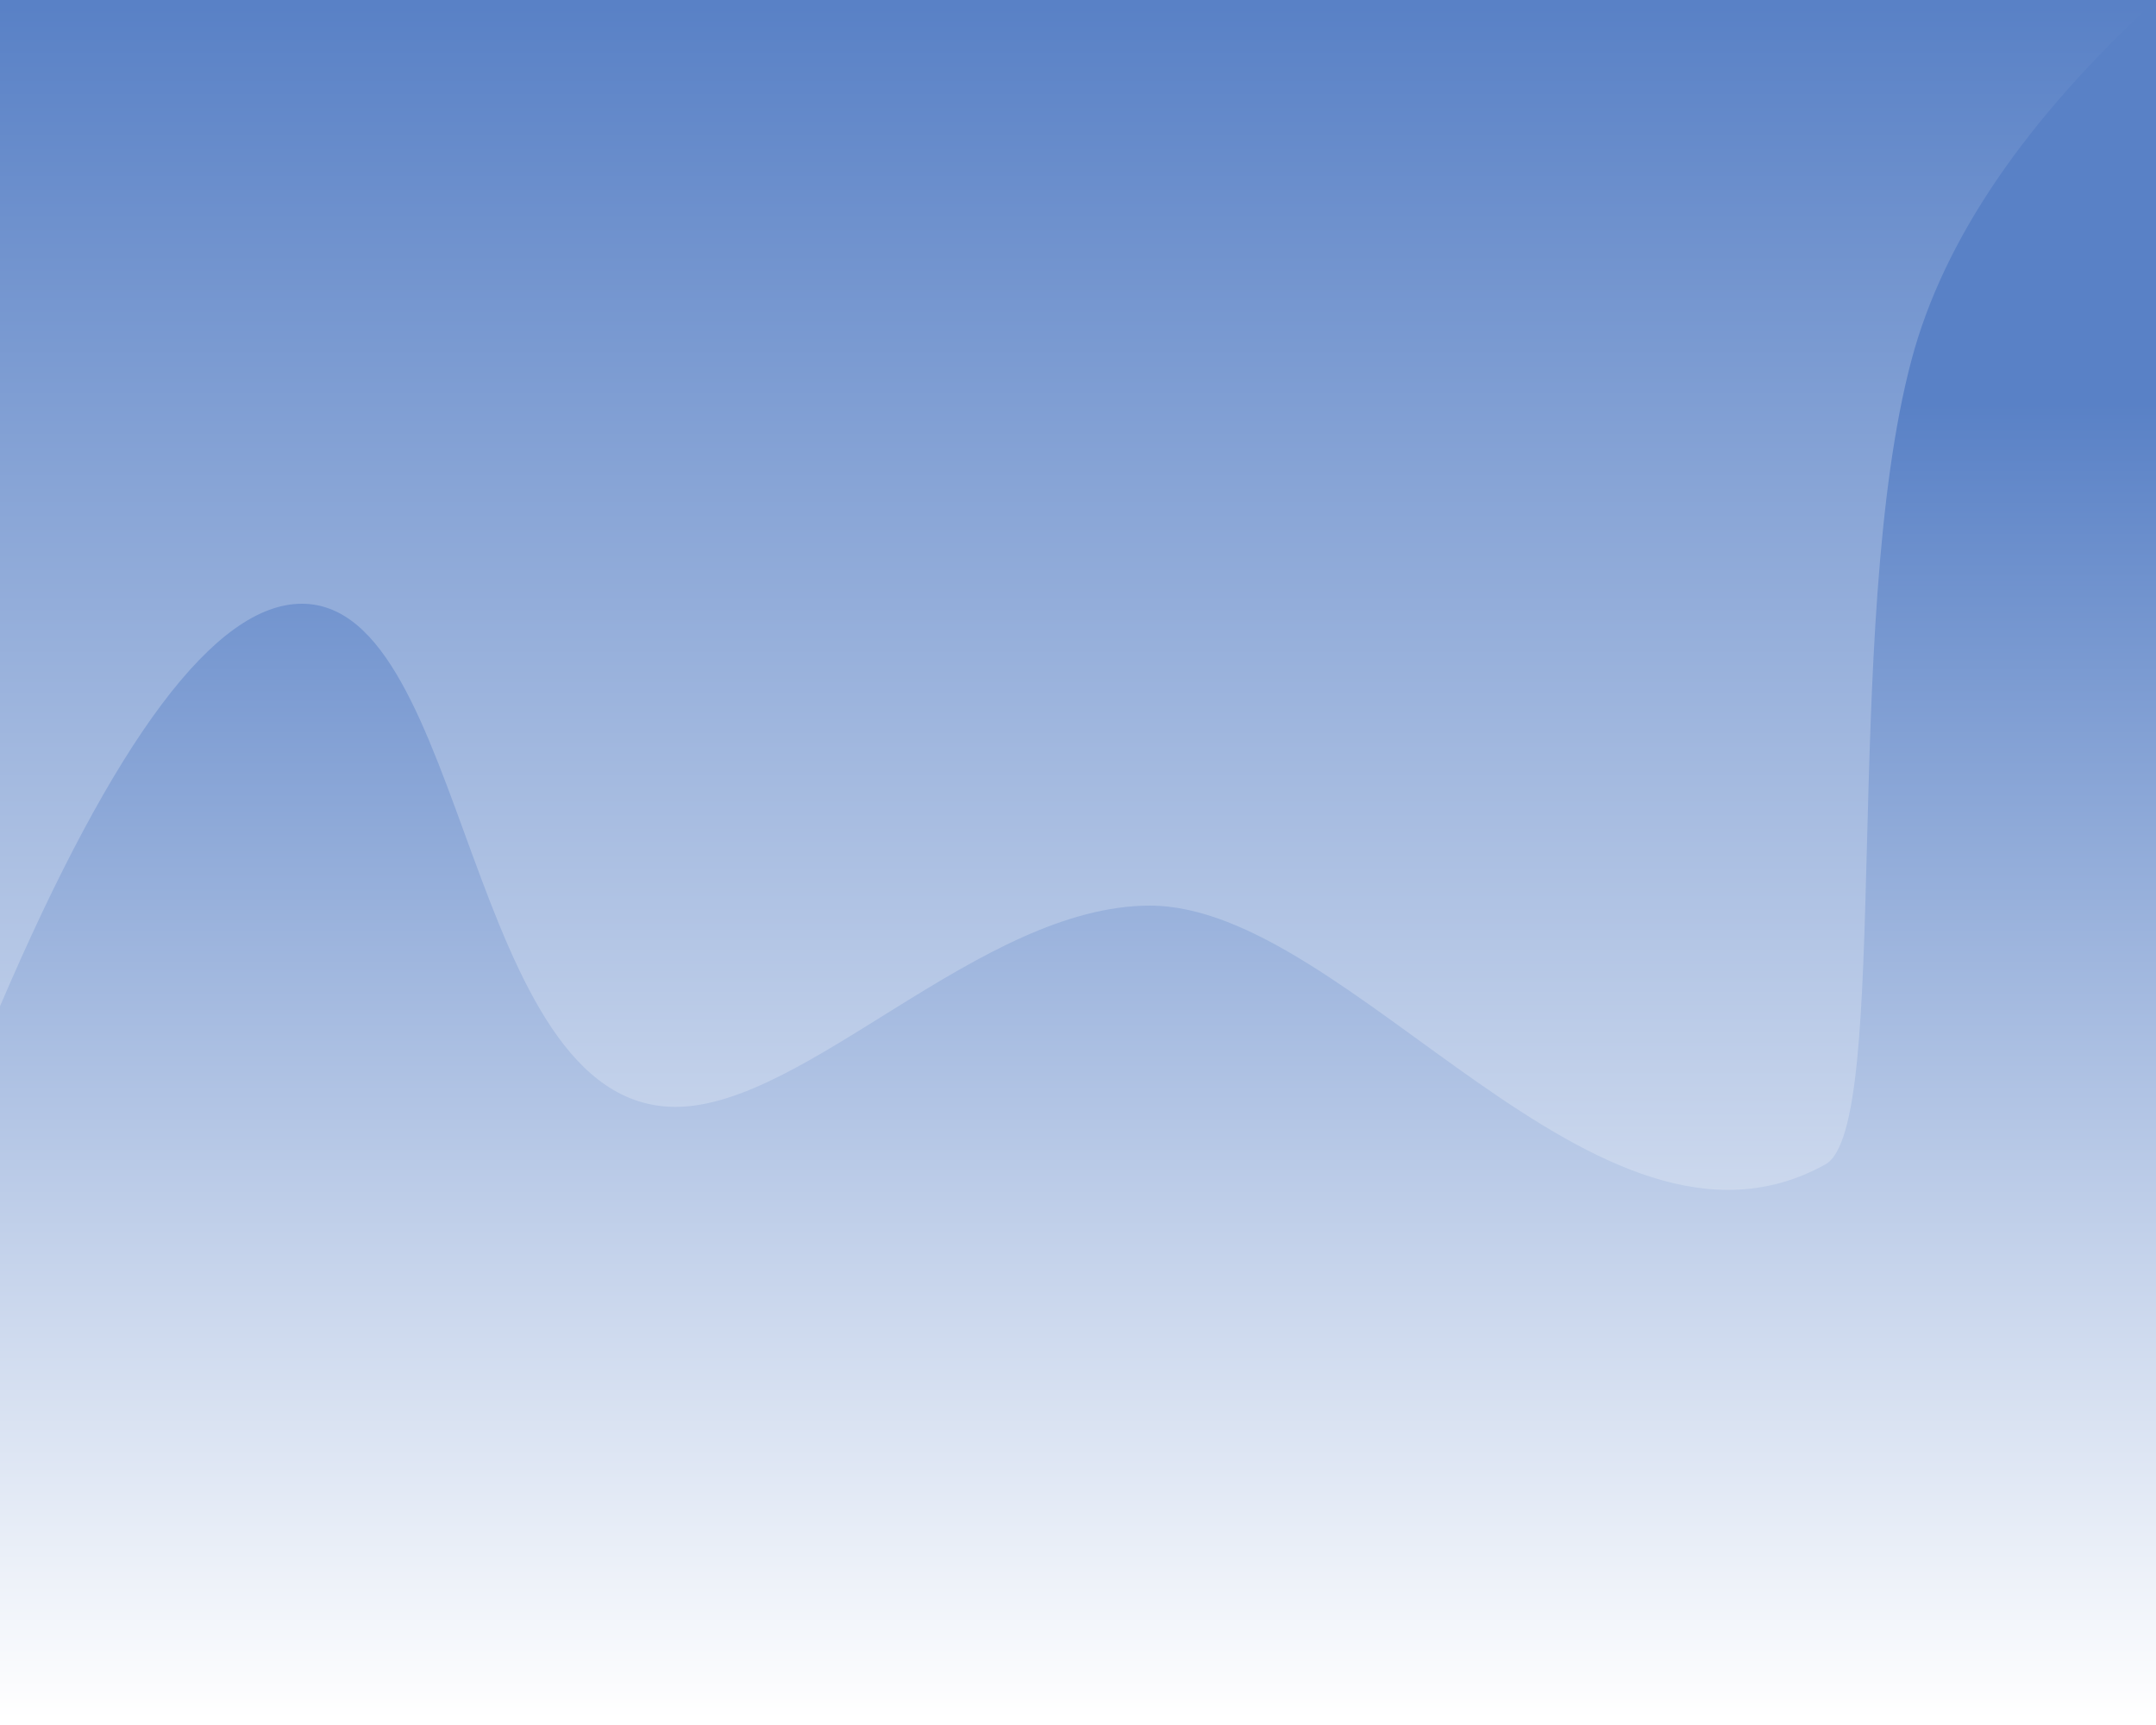 <?xml version="1.0" encoding="UTF-8"?>
<svg width="150px" height="120px" viewBox="0 0 150 120" version="1.1" xmlns="http://www.w3.org/2000/svg" xmlns:xlink="http://www.w3.org/1999/xlink">
    <rect x="0" y="0" width="150" height="120" fill="#333333" stroke="none"/>
    <!-- Generator: Sketch 52.2 (67145) - http://www.bohemiancoding.com/sketch -->
    <title>Group 6</title>
    <desc>Created with Sketch.</desc>
    <defs>
        <linearGradient x1="50%" y1="0%" x2="50%" y2="100%" id="linearGradient-1">
            <stop stop-color="#5981C6" offset="0%"></stop>
            <stop stop-color="#FFFFFF" offset="100%"></stop>
        </linearGradient>
        <linearGradient x1="50%" y1="23.196%" x2="50%" y2="100%" id="linearGradient-2">
            <stop stop-color="#5981C6" offset="0%"></stop>
            <stop stop-color="#FFFFFF" offset="100%"></stop>
        </linearGradient>
    </defs>
    <g id="Page-1" stroke="none" stroke-width="1" fill="none" fill-rule="evenodd">
        <g id="信贷投放" transform="translate(-33, -209)" fill-rule="nonzero">
            <g id="Group-6" transform="translate(33, 209)">
                <rect id="Rectangle" fill="url(#linearGradient-1)" x="0" y="0" width="150" height="120"></rect>
                <path d="M1.11694562e-13,70 C8,51.333 15,42 21,42 C32.644,42 32.365,77 47,77 C56.093,77 68.237,63 80,63 C94,63 111.16,89.8 127,81 C131.649,78.417 128.045,43.542 133,25 C135.219,16.697 140.885,8.363 150,0 L150,120 L5.68434189e-14,120 L1.11694562e-13,70 Z" id="Rectangle" fill="url(#linearGradient-2)"></path>
            </g>
        </g>
    </g>
</svg>